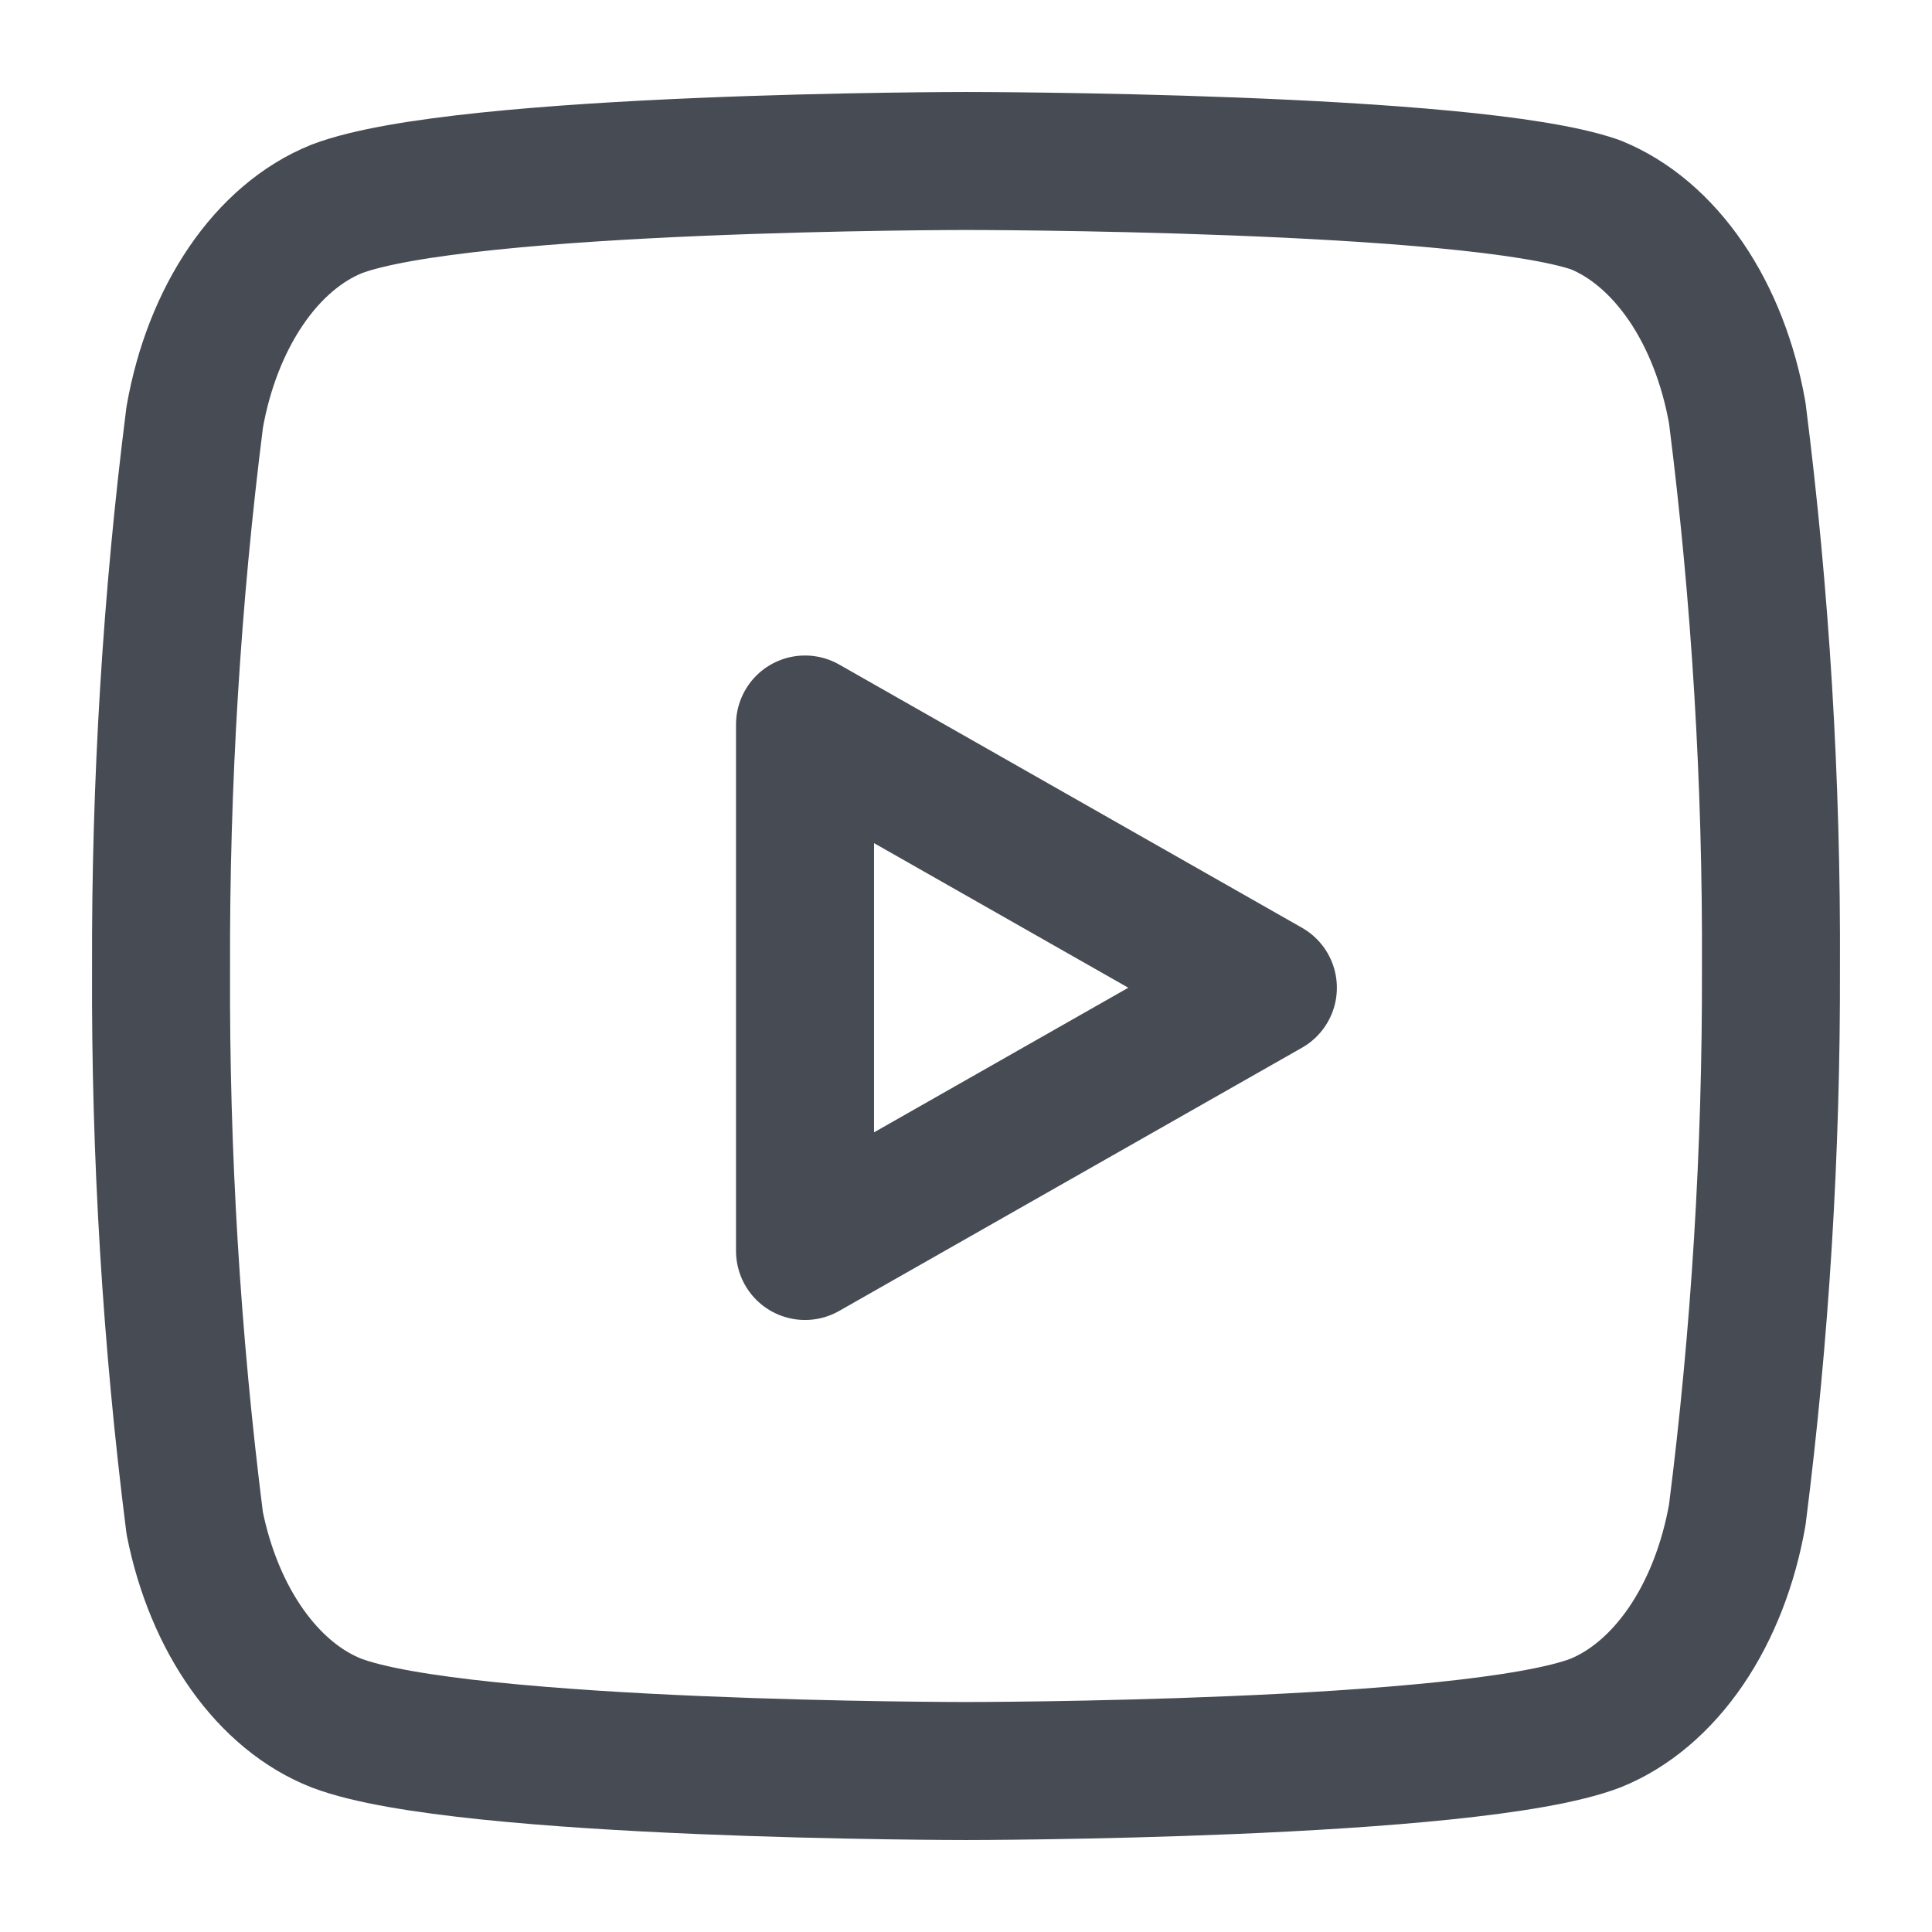<svg width="28" height="28" viewBox="0 0 28 28" fill="none" xmlns="http://www.w3.org/2000/svg">
  <path class="stroke-colored-el" d="M25.178 5.986C25.052 5.27 24.796 4.613 24.435 4.083C24.073 3.553 23.62 3.168 23.121 2.967C21.297 2.333 14 2.333 14 2.333C14 2.333 6.704 2.333 4.879 3.028C4.38 3.229 3.927 3.614 3.566 4.144C3.205 4.674 2.948 5.33 2.822 6.046C2.488 8.681 2.325 11.353 2.334 14.03C2.322 16.727 2.486 19.42 2.822 22.075C2.961 22.769 3.223 23.4 3.584 23.908C3.944 24.415 4.39 24.782 4.879 24.973C6.704 25.667 14 25.667 14 25.667C14 25.667 21.297 25.667 23.121 24.973C23.62 24.772 24.073 24.387 24.435 23.857C24.796 23.327 25.052 22.67 25.178 21.954C25.51 19.339 25.673 16.687 25.666 14.03C25.678 11.333 25.515 8.64 25.178 5.986Z" stroke="#474B54" stroke-width="2" stroke-linecap="round" stroke-linejoin="round"/>
  <path class="stroke-colored-el" d="M11.667 18.13L18.375 14.315L11.667 10.5V18.13Z" stroke="#474B54" stroke-width="2" stroke-linecap="round" stroke-linejoin="round"/>
</svg>
